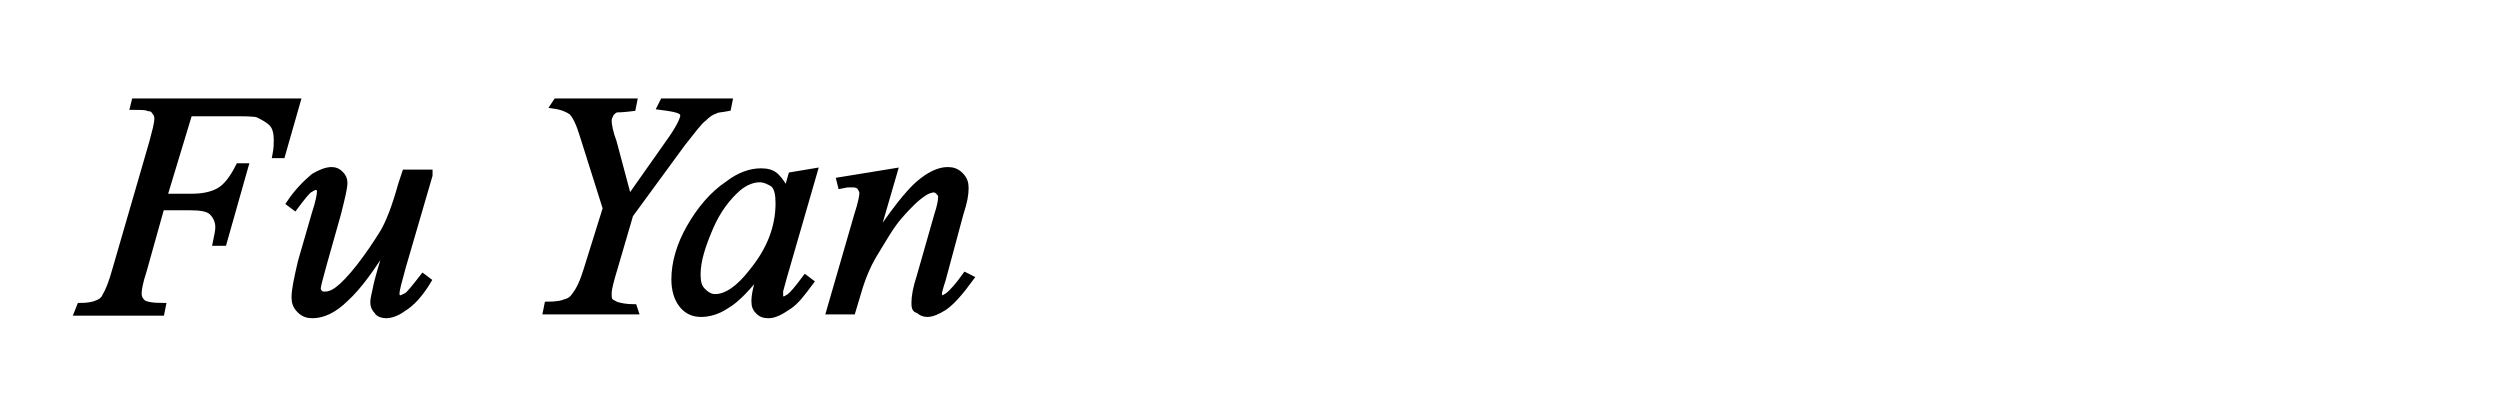 <?xml version="1.0" encoding="utf-8"?>
<!-- Generator: Adobe Illustrator 22.0.0, SVG Export Plug-In . SVG Version: 6.00 Build 0)  -->
<svg version="1.1" id="图层_1" xmlns="http://www.w3.org/2000/svg" xmlns:xlink="http://www.w3.org/1999/xlink" x="0px" y="0px"
	 width="196.8px" height="31.4px" viewBox="0 0 196.8 31.4" style="enable-background:new 0 0 196.8 31.4;" xml:space="preserve">
<style type="text/css">
	.st0{stroke:#000000;stroke-width:0.5;stroke-miterlimit:10;}
</style>
<path class="st0" d="M14.9,8.9l-2,6.6h2.2c1,0,1.7-0.2,2.2-0.5c0.5-0.3,1-0.9,1.5-1.9h0.5l-1.7,6H17c0.1-0.5,0.2-0.9,0.2-1.2
	c0-0.5-0.2-0.9-0.5-1.2c-0.3-0.3-0.9-0.4-1.8-0.4h-2.2l-1.4,5c-0.3,0.9-0.4,1.5-0.4,1.8c0,0.3,0.1,0.5,0.3,0.7
	c0.2,0.2,0.8,0.3,1.6,0.3l-0.1,0.5H6.1l0.2-0.5c0.6,0,1.1-0.1,1.3-0.2c0.3-0.1,0.6-0.3,0.7-0.6c0.2-0.3,0.5-1,0.8-2.1l2.9-10
	c0.2-0.8,0.4-1.4,0.4-1.9c0-0.2-0.1-0.4-0.2-0.5c-0.1-0.2-0.3-0.3-0.5-0.3c-0.2-0.1-0.6-0.1-1.2-0.1L10.6,8h12.8l-1.2,4.2h-0.5
	c0.1-0.5,0.1-0.9,0.1-1.2c0-0.5-0.1-1-0.4-1.3c-0.3-0.3-0.7-0.5-1.1-0.7c-0.3-0.1-1.1-0.1-2.2-0.1H14.9z"/>
<path class="st0" d="M33.8,13.8L31.7,21c-0.3,1.1-0.5,1.8-0.5,2.1c0,0.1,0,0.3,0.1,0.3c0.1,0.1,0.1,0.1,0.2,0.1
	c0.1,0,0.3-0.1,0.5-0.2c0.2-0.1,0.6-0.6,1.3-1.5l0.4,0.3c-0.6,1-1.3,1.8-2,2.2c-0.4,0.3-0.9,0.5-1.3,0.5c-0.3,0-0.6-0.1-0.7-0.3
	c-0.2-0.2-0.3-0.4-0.3-0.7c0-0.3,0.1-0.6,0.2-1.1c0.1-0.6,0.5-1.9,1.1-3.9c-1.4,2.3-2.5,3.8-3.5,4.7c-0.9,0.9-1.8,1.3-2.6,1.3
	c-0.4,0-0.7-0.1-1-0.4c-0.3-0.3-0.4-0.6-0.4-1c0-0.6,0.2-1.5,0.5-2.8l1.1-3.8c0.3-0.9,0.4-1.5,0.4-1.7c0-0.1,0-0.2-0.1-0.3
	c-0.1-0.1-0.1-0.1-0.2-0.1c-0.2,0-0.3,0.1-0.5,0.2s-0.6,0.6-1.2,1.4l-0.4-0.3c0.6-0.9,1.3-1.6,1.9-2.1c0.5-0.3,1-0.5,1.4-0.5
	c0.3,0,0.5,0.1,0.7,0.3c0.2,0.2,0.3,0.4,0.3,0.7c0,0.4-0.2,1.2-0.5,2.4l-1.1,3.9c-0.3,1.1-0.5,1.8-0.5,2c0,0.2,0.1,0.3,0.2,0.4
	c0.1,0.1,0.2,0.1,0.4,0.1c0.3,0,0.6-0.1,1-0.4c0.4-0.3,1-0.9,1.7-1.8c0.7-0.9,1.3-1.8,1.8-2.6c0.5-0.8,1-2.1,1.5-3.9l0.3-0.9H33.8z"
	/>
<path class="st0" d="M49.5,15.7l3.1-4.4c0.8-1.1,1.2-1.9,1.2-2.2c0-0.2-0.1-0.3-0.3-0.4c-0.2-0.1-0.7-0.2-1.5-0.3L52.2,8h5.2
	l-0.1,0.5c-0.5,0.1-0.9,0.1-1,0.2c-0.3,0.1-0.6,0.3-0.9,0.6c-0.4,0.3-0.9,1-1.7,2l-4.1,5.6l-1.2,4.1c-0.3,1-0.5,1.7-0.5,2.1
	c0,0.3,0,0.4,0.1,0.6c0.1,0.1,0.3,0.2,0.5,0.3c0.3,0.1,0.8,0.2,1.4,0.2L50,24.5h-7l0.1-0.5c0.7,0,1.2-0.1,1.4-0.2
	c0.4-0.1,0.6-0.3,0.8-0.6c0.3-0.4,0.6-1,0.9-2l1.5-4.8l-1.8-5.7c-0.3-1-0.6-1.6-0.9-1.9c-0.3-0.2-0.7-0.4-1.4-0.5L43.8,8h6.1
	l-0.1,0.5c-0.8,0.1-1.2,0.1-1.3,0.1c-0.2,0.1-0.3,0.2-0.4,0.3c-0.1,0.2-0.2,0.4-0.2,0.6c0,0.3,0.1,0.9,0.4,1.7L49.5,15.7z"/>
<path class="st0" d="M64.1,13.5l-2.4,8.3l-0.3,1.1c0,0.1,0,0.2,0,0.3c0,0.1,0,0.2,0.1,0.3c0.1,0.1,0.1,0.1,0.2,0.1
	c0.1,0,0.2-0.1,0.4-0.2c0.3-0.2,0.7-0.7,1.3-1.5l0.4,0.3c-0.6,0.8-1.1,1.5-1.7,1.9c-0.6,0.4-1.1,0.7-1.6,0.7c-0.4,0-0.6-0.1-0.8-0.3
	c-0.2-0.2-0.3-0.4-0.3-0.8c0-0.4,0.1-0.9,0.3-1.6l0.3-0.9c-1.1,1.4-2,2.4-2.9,2.9c-0.6,0.4-1.3,0.6-1.9,0.6c-0.6,0-1.1-0.2-1.5-0.7
	c-0.4-0.5-0.6-1.2-0.6-2c0-1.3,0.4-2.7,1.2-4.1c0.8-1.4,1.8-2.6,3-3.4c0.9-0.7,1.8-1,2.6-1c0.5,0,0.9,0.1,1.2,0.4
	c0.3,0.3,0.6,0.7,0.8,1.3l0.4-1.4L64.1,13.5z M59.8,14.1c-0.5,0-1.1,0.2-1.7,0.7c-0.8,0.7-1.6,1.7-2.2,3.1c-0.6,1.4-1,2.6-1,3.7
	c0,0.6,0.1,1,0.4,1.3c0.3,0.3,0.6,0.5,1,0.5c0.9,0,1.9-0.7,2.9-2c1.4-1.7,2.1-3.5,2.1-5.4c0-0.7-0.1-1.2-0.4-1.5
	C60.6,14.3,60.2,14.1,59.8,14.1z"/>
<path class="st0" d="M70.4,13.5L68.8,19c1.5-2.3,2.7-3.8,3.5-4.5c0.8-0.7,1.6-1.1,2.3-1.1c0.4,0,0.7,0.1,1,0.4
	c0.3,0.3,0.4,0.6,0.4,1c0,0.5-0.1,1.1-0.4,2L74.2,22c-0.2,0.6-0.3,1-0.3,1.1c0,0.1,0,0.2,0.1,0.3c0.1,0.1,0.1,0.1,0.2,0.1
	c0.1,0,0.2-0.1,0.4-0.2c0.4-0.3,0.9-0.9,1.4-1.6l0.4,0.2c-0.8,1.1-1.5,1.9-2.1,2.3c-0.5,0.3-0.9,0.5-1.3,0.5c-0.3,0-0.5-0.1-0.7-0.3
	C72,24.4,72,24.1,72,23.8c0-0.4,0.1-1.1,0.4-2l1.4-4.9c0.2-0.6,0.3-1.1,0.3-1.4c0-0.2-0.1-0.3-0.2-0.4c-0.1-0.1-0.2-0.2-0.4-0.2
	c-0.2,0-0.5,0.1-0.8,0.3c-0.6,0.4-1.2,1-1.9,1.8c-0.7,0.8-1.3,1.9-2.1,3.2c-0.4,0.7-0.7,1.4-1,2.3l-0.6,2h-1.8l2.2-7.6
	c0.3-0.9,0.4-1.5,0.4-1.7c0-0.2-0.1-0.3-0.2-0.5c-0.1-0.1-0.3-0.2-0.5-0.2c-0.1,0-0.3,0-0.5,0l-0.5,0.1l-0.1-0.4L70.4,13.5z"/>
</svg>
